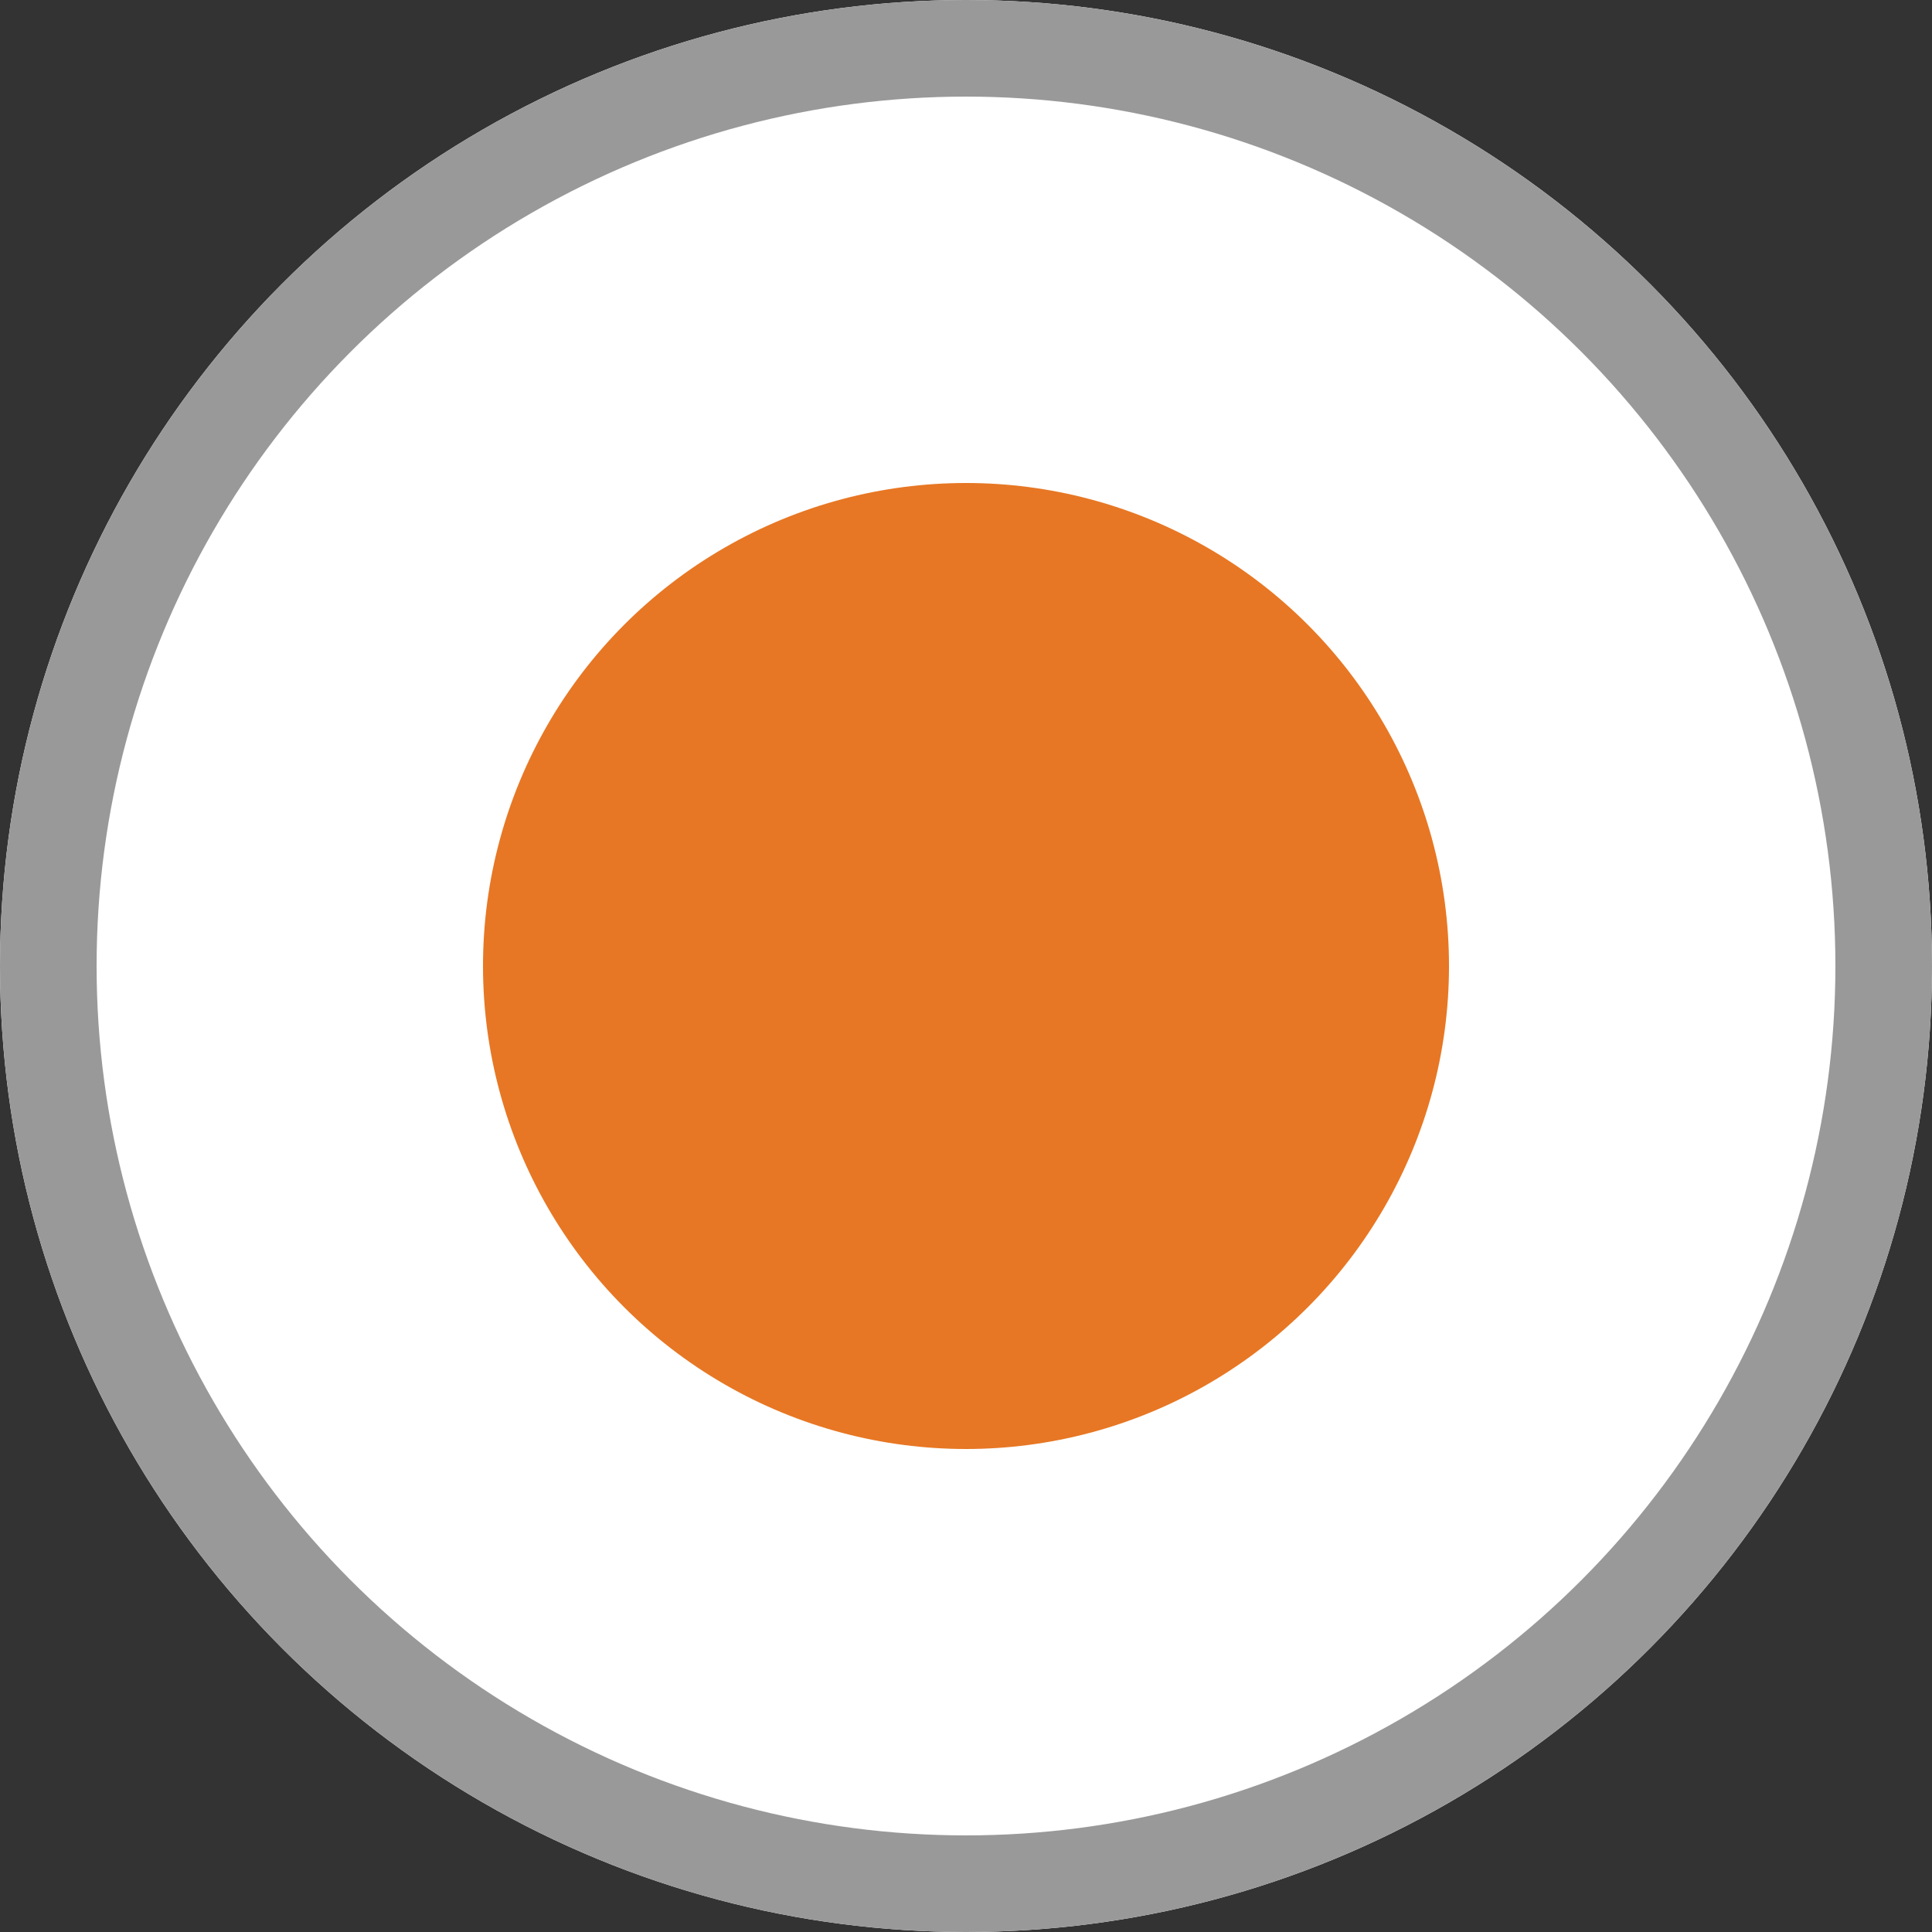 <svg xmlns="http://www.w3.org/2000/svg" width="20" height="20" viewBox="0 0 20 20"><rect x="0" y="0" width="20" height="20" fill="#333333" stroke="none"/><defs><style>.a{fill:#fff;stroke:#999;}.b{fill:#e77724;}.c{stroke:none;}.d{fill:none;}</style></defs><g class="a"><circle class="c" cx="10" cy="10" r="10"/><circle class="d" cx="10" cy="10" r="9.5"/></g><circle class="b" cx="5" cy="5" r="5" transform="translate(5 5)"/></svg>